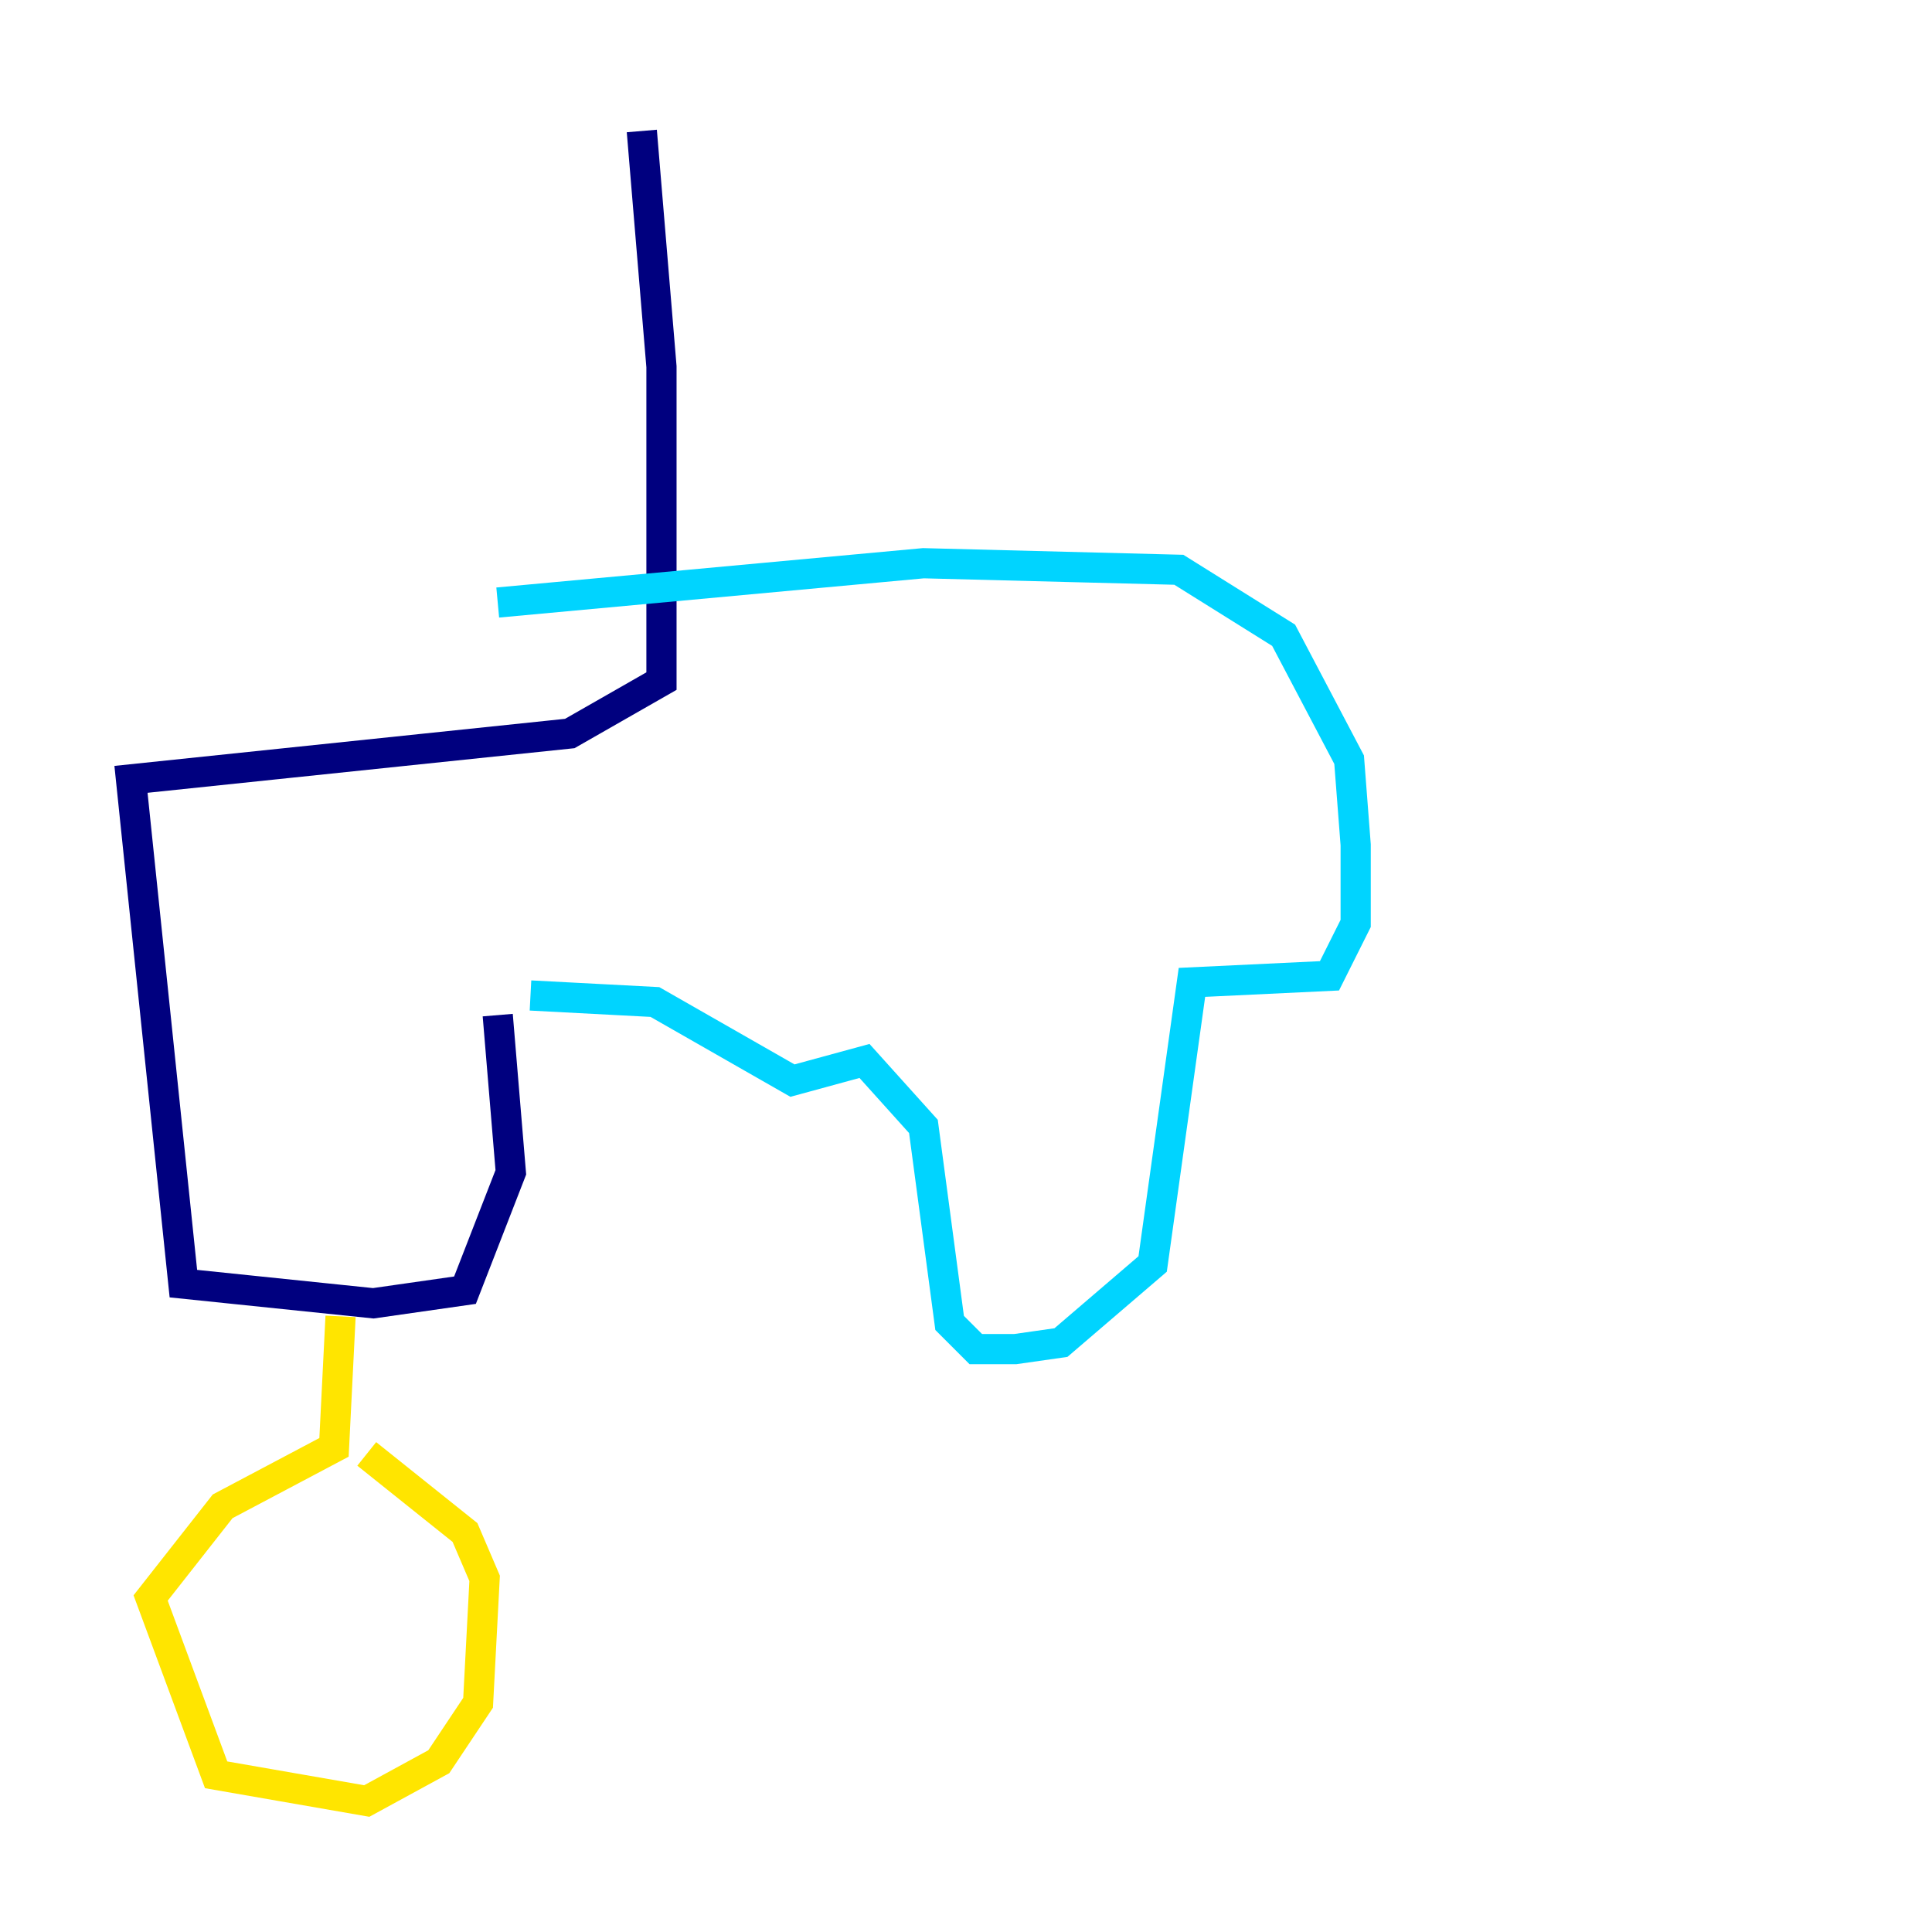 <?xml version="1.0" encoding="utf-8" ?>
<svg baseProfile="tiny" height="128" version="1.2" viewBox="0,0,128,128" width="128" xmlns="http://www.w3.org/2000/svg" xmlns:ev="http://www.w3.org/2001/xml-events" xmlns:xlink="http://www.w3.org/1999/xlink"><defs /><polyline fill="none" points="42.522,8.678 43.824,24.298 43.824,45.125 37.749,48.597 8.678,51.634 12.149,85.044 24.732,86.346 30.807,85.478 33.844,77.668 32.976,67.254" stroke="#00007f" stroke-width="2" /><polyline fill="none" points="35.146,65.953 43.39,66.386 52.502,71.593 57.275,70.291 61.18,74.63 62.915,87.647 64.651,89.383 67.254,89.383 70.291,88.949 76.366,83.742 78.969,65.085 88.081,64.651 89.817,61.18 89.817,55.973 89.383,50.332 85.044,42.088 78.102,37.749 61.18,37.315 32.976,39.919" stroke="#00d4ff" stroke-width="2" /><polyline fill="none" points="22.563,87.214 22.129,95.891 14.752,99.797 9.98,105.871 14.319,117.586 24.298,119.322 29.071,116.719 31.675,112.814 32.108,104.57 30.807,101.532 24.298,96.325" stroke="#ffe500" stroke-width="2" /><polyline fill="none" points="78.102,87.647 78.102,87.647" stroke="#7f0000" stroke-width="2" /></svg>
